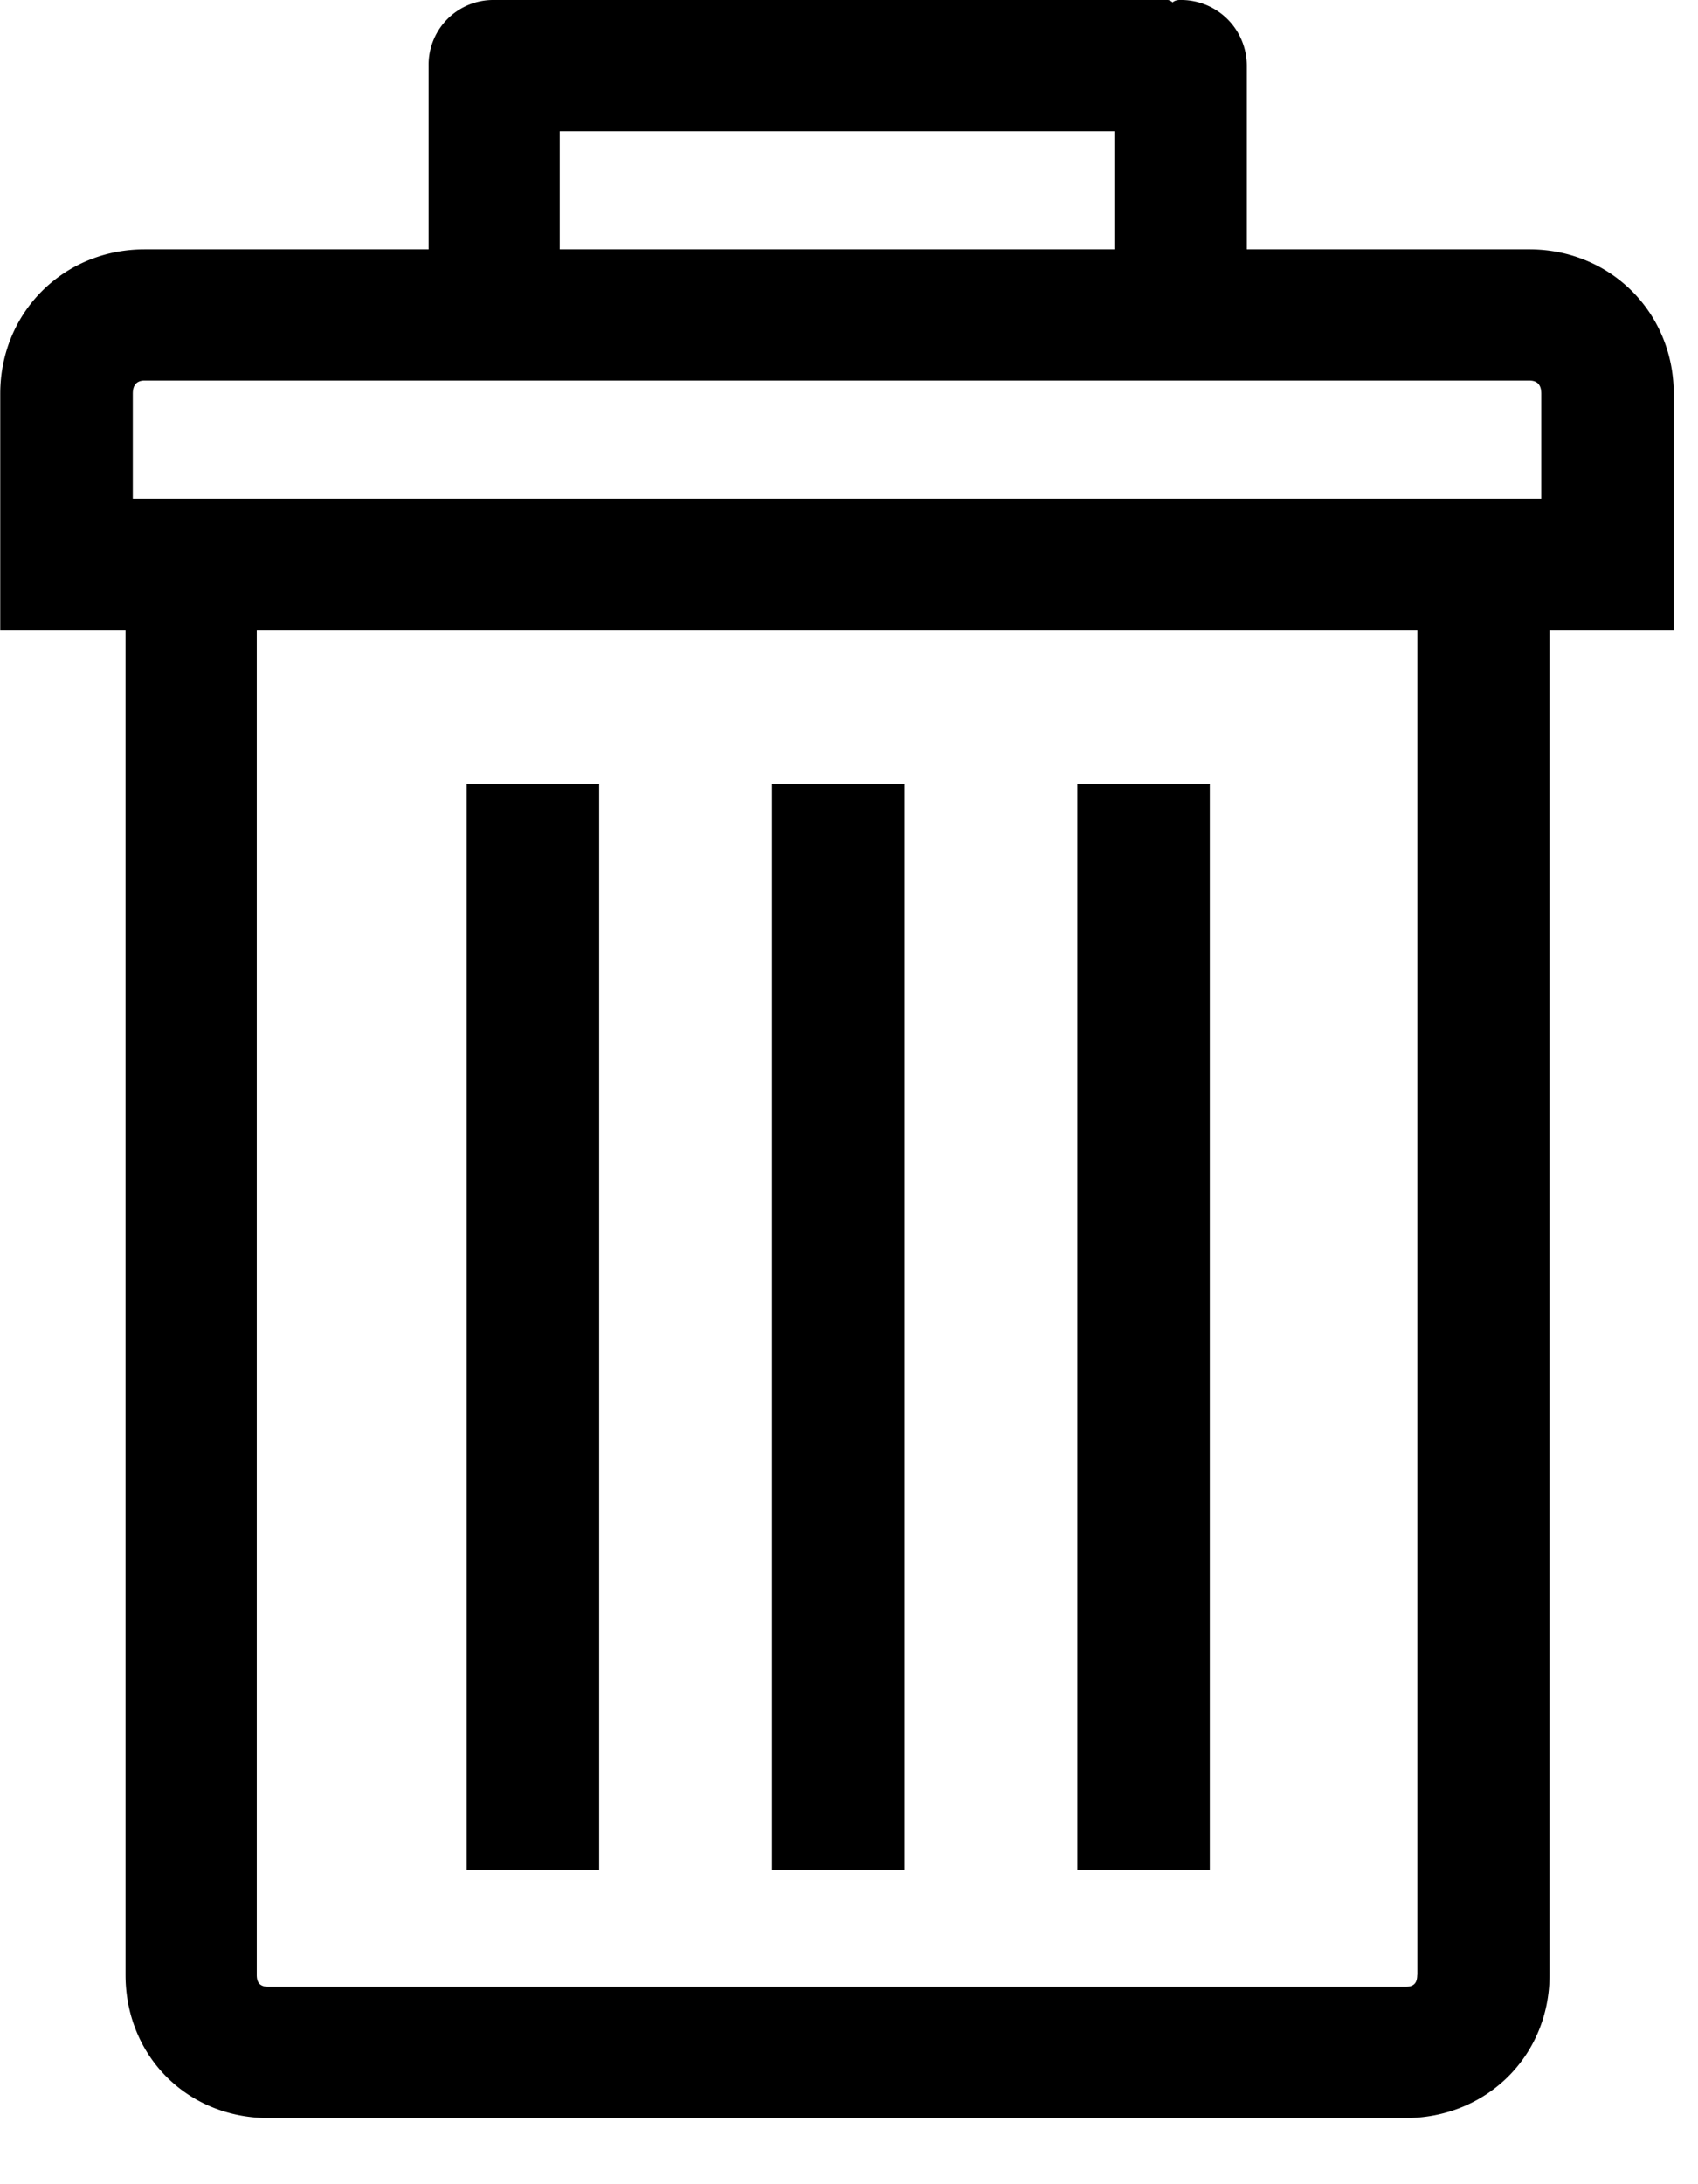 <svg xmlns="http://www.w3.org/2000/svg" width="14" height="18" viewBox="0 0 14 18">
    <g fill="#000" fill-rule="nonzero">
        <path d="M12.61 2.055h-2.33V.541A.542.542 0 0 0 9.728 0c-.03 0-.05.01-.06.02A.075.075 0 0 0 9.63 0H4.074a.533.533 0 0 0-.54.54v1.515H1.192c-.669 0-1.19.521-1.19 1.19v1.947h1.033v11.083c0 .669.51 1.18 1.18 1.18h9.371c.669 0 1.19-.511 1.19-1.18V5.192H13.8V3.245c0-.669-.522-1.19-1.19-1.19zm-7.995-.973h4.573v.973H4.615v-.973zm7.07 15.193c0 .069-.029.098-.098.098H2.216c-.07 0-.099-.03-.099-.098V5.192h9.569v11.083zM12.709 4.11H1.095v-.866c0-.069.03-.108.098-.108H12.61c.069 0 .098.04.098.108v.866z"/>
        <path d="M8.883 6.461h1.092v8.949H8.883zM6.365 6.461h1.092v8.949H6.365zM3.848 6.461H4.94v8.949H3.848z"/>
    </g>
</svg>
